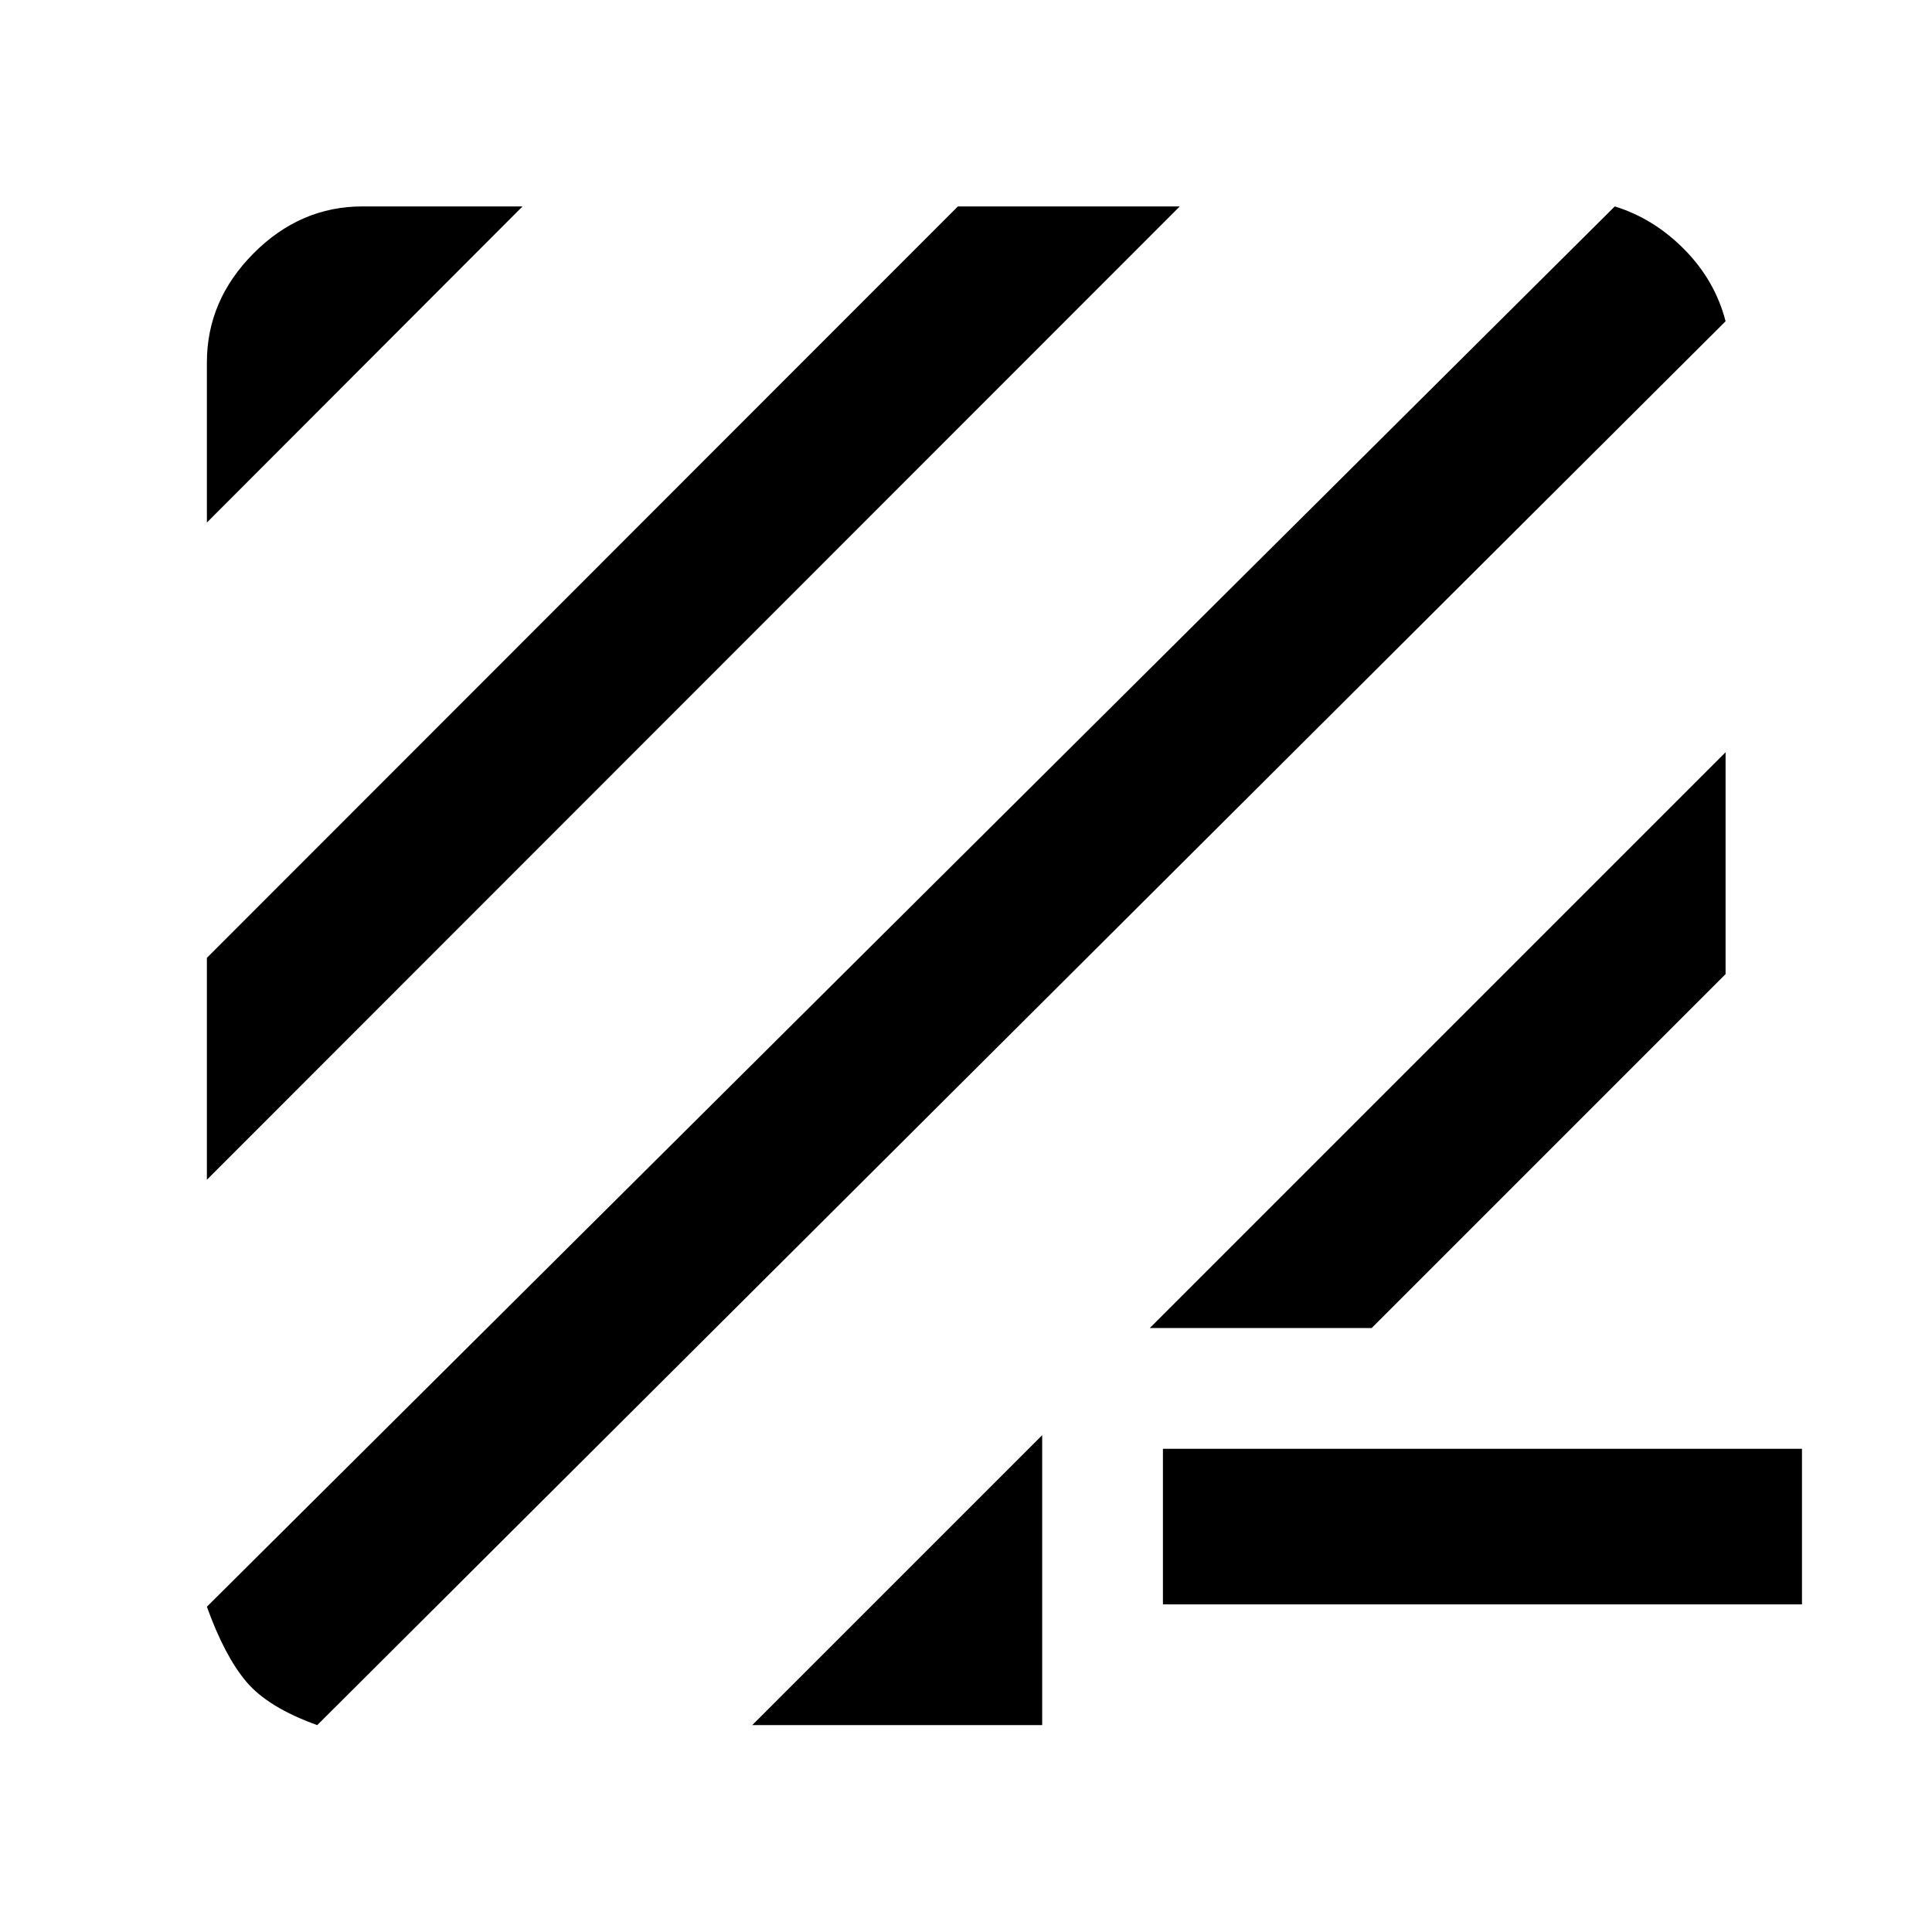 <svg xmlns="http://www.w3.org/2000/svg" height="48" viewBox="0 -960 960 960" width="48"><path d="M157.63-102.8q-24.43-8.77-35.25-21.58-10.81-12.82-19.58-37.25l699.57-695.8q19.43 6 34.63 21.43 15.2 15.43 20.43 35.63L157.63-102.8Zm216.15 0 144.07-144.07v144.07H373.78Zm204.07-60v-77.31h317.54v77.31H577.85ZM102.8-373.78v-110.26l373.16-373.39h110.26L102.8-373.78Zm468.53 73.67 286.1-286.11v110.26L681.59-300.11H571.33ZM102.8-700.35v-79.54q0-30.91 23.2-54.23 23.2-23.31 54.11-23.31h79.54L102.8-700.35Z"/></svg>